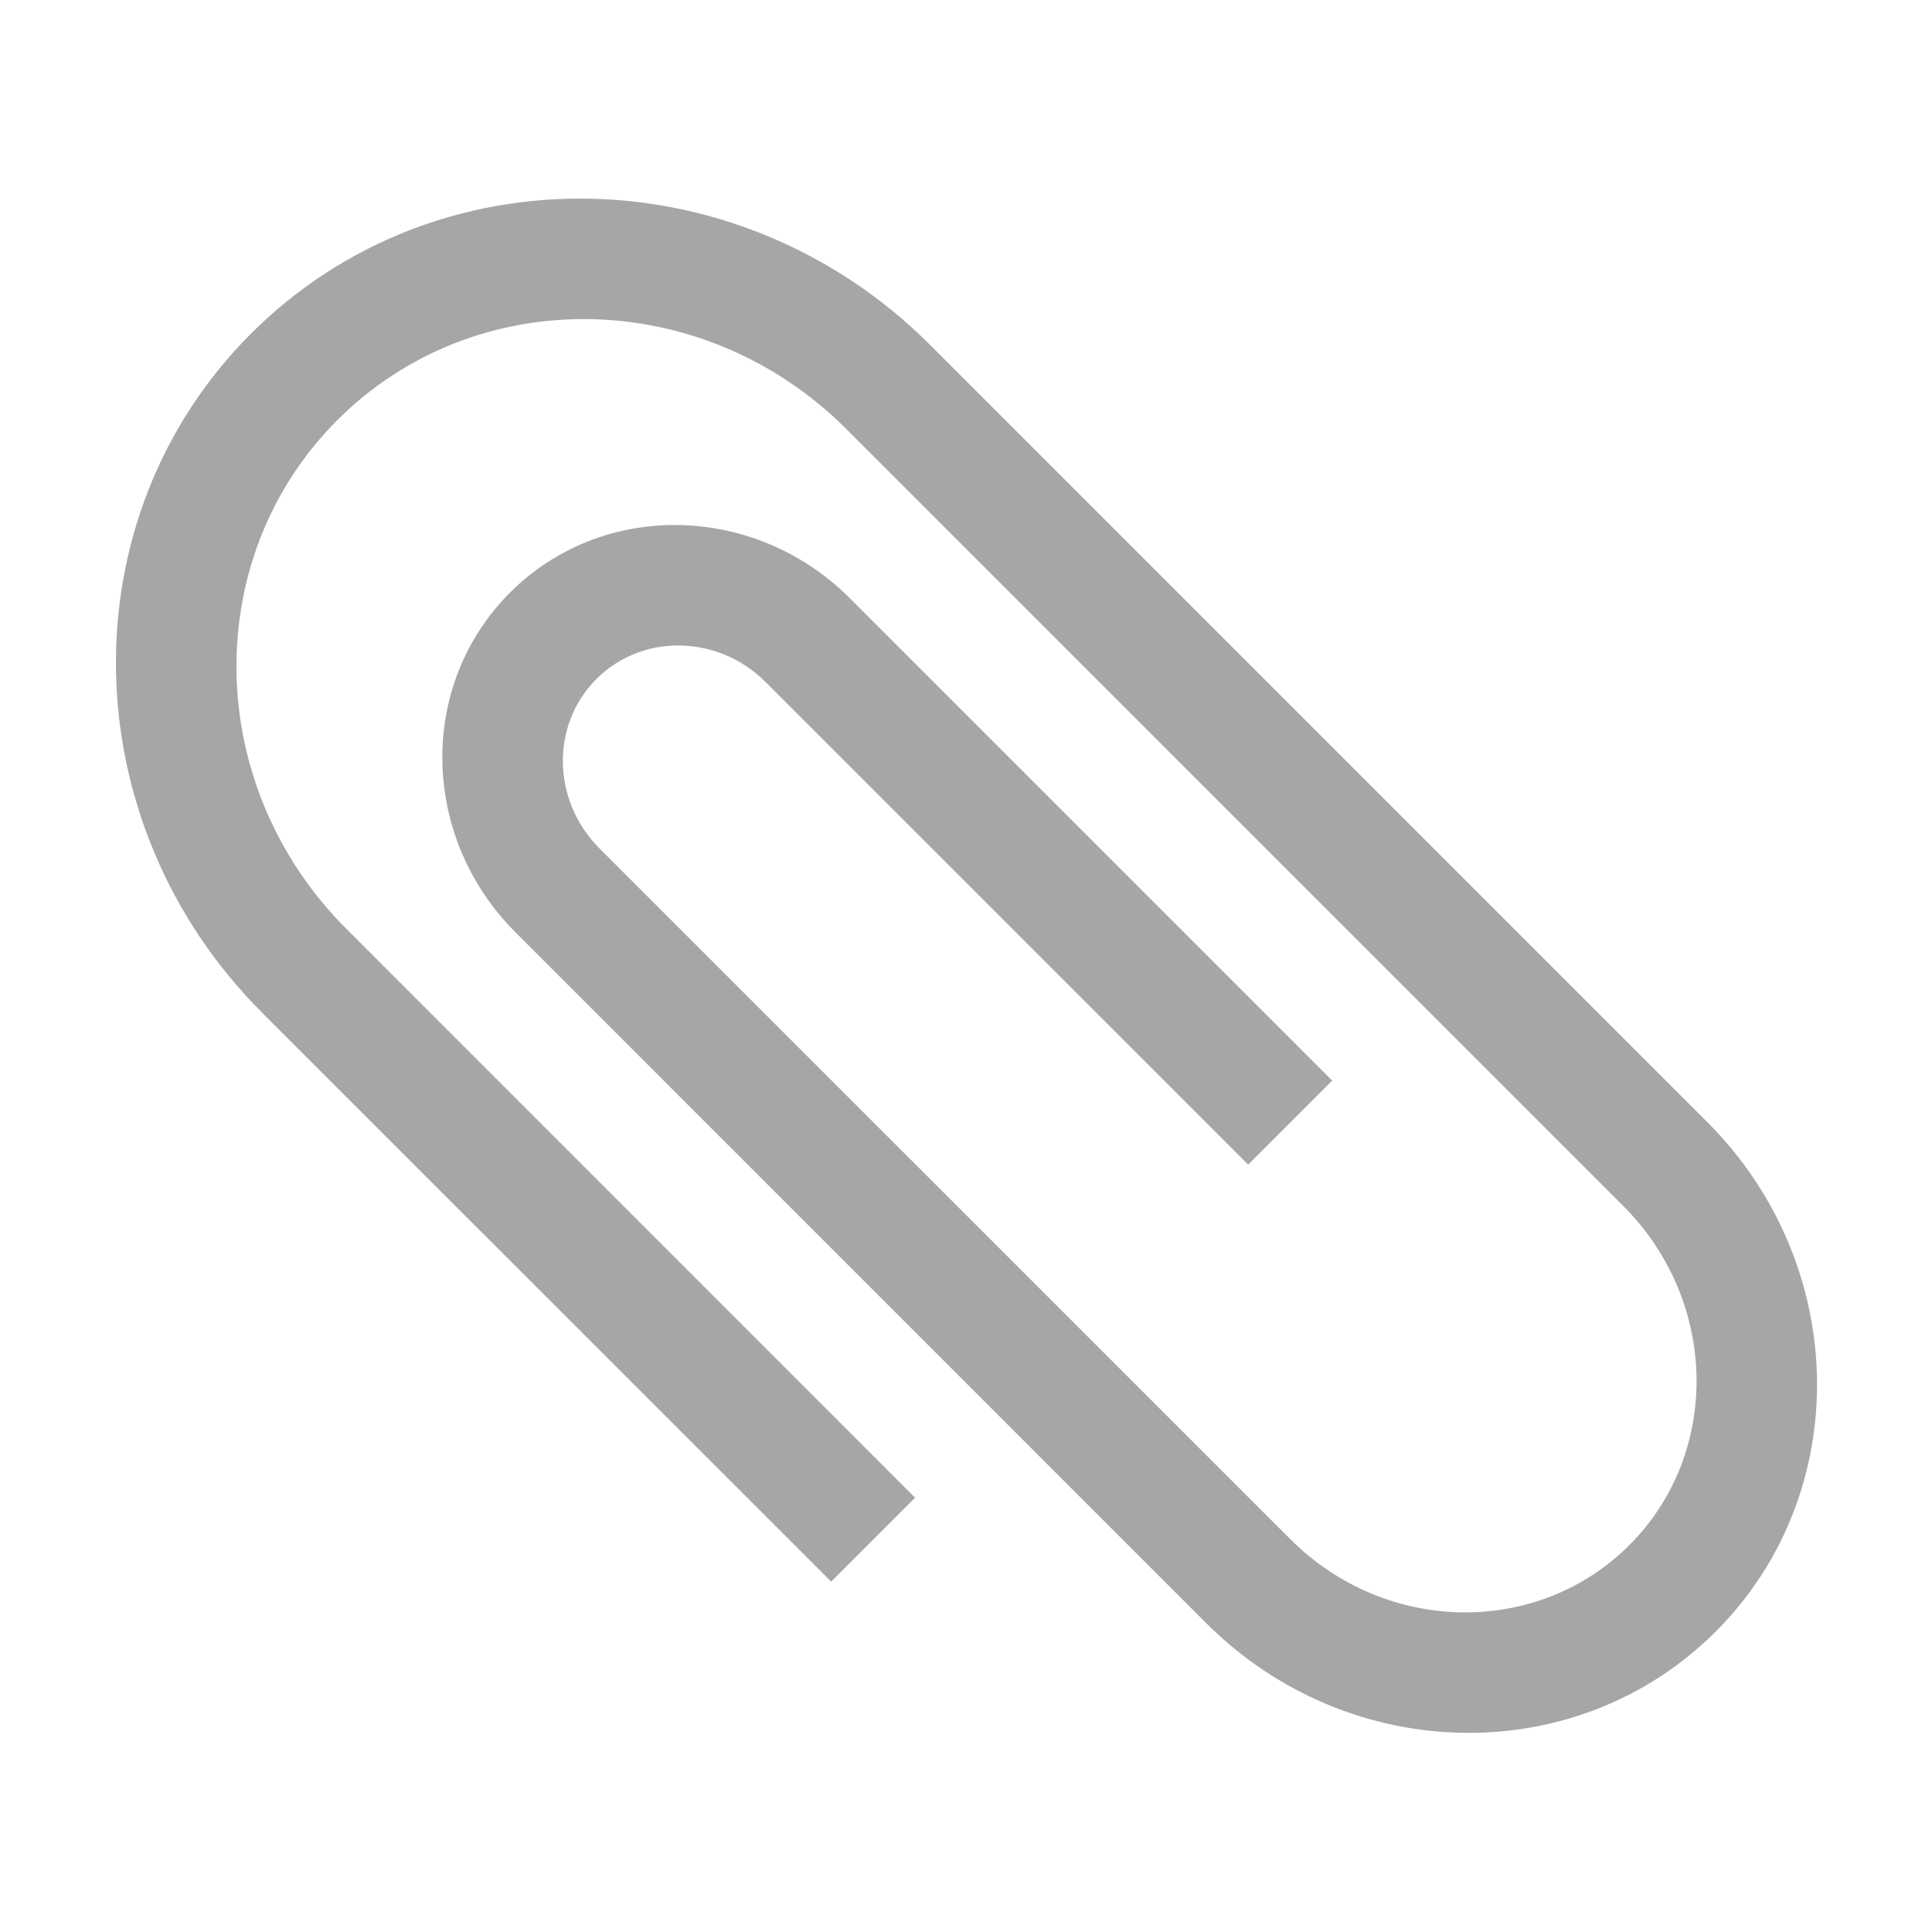 <svg width="20" height="20" viewBox="0 0 20 20" fill="none" xmlns="http://www.w3.org/2000/svg">
<g opacity="0.35">
<path d="M2.598 3.454C4.51 1.542 7.658 1.6 9.63 3.572L17.673 11.615C19.151 13.093 19.196 15.455 17.761 16.89C16.326 18.324 13.964 18.28 12.486 16.802L5.337 9.652C4.352 8.668 4.321 7.093 5.279 6.135C6.237 5.177 7.812 5.208 8.797 6.192L13.791 11.186L12.921 12.056L7.927 7.062C7.432 6.566 6.646 6.556 6.174 7.029C5.701 7.502 5.711 8.287 6.206 8.783L13.356 15.932C14.345 16.922 15.917 16.945 16.867 15.995C17.816 15.046 17.793 13.474 16.804 12.484L8.761 4.441C7.278 2.958 4.919 2.922 3.493 4.348C2.066 5.775 2.103 8.133 3.586 9.616L9.473 15.504L8.604 16.373L2.716 10.486C0.744 8.514 0.687 5.365 2.598 3.454Z" fill="black"/>
</g>
</svg>
